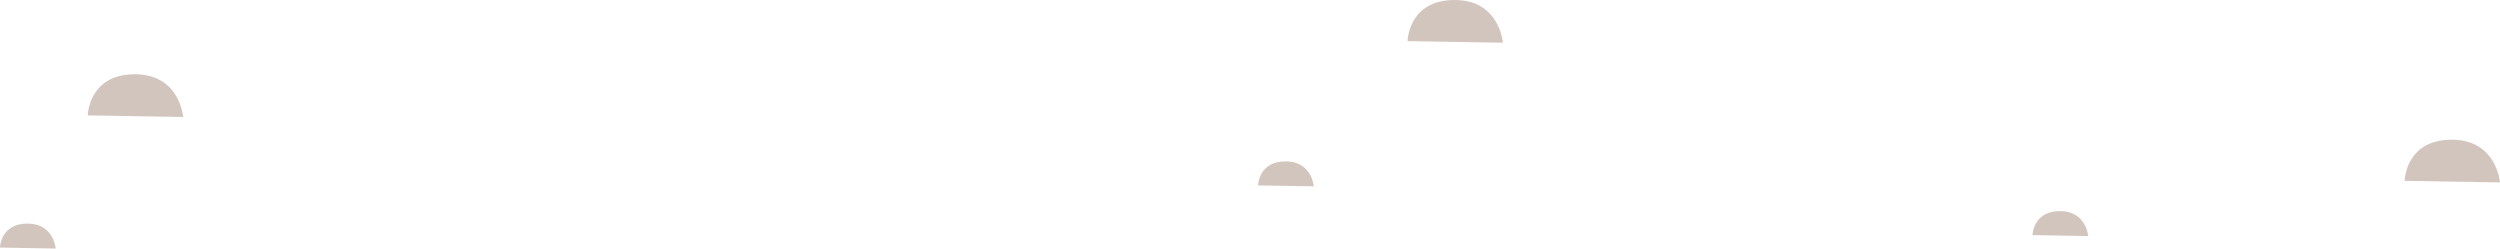 <svg id="Group_229" data-name="Group 229" xmlns="http://www.w3.org/2000/svg" width="1681.73" height="167.178" viewBox="0 0 1681.73 167.178">
  <path id="Path_374" data-name="Path 374" d="M288.01,965.47l64.15,1.08s-2.17-28.24-31.6-28.73C288.49,937.27,288.01,965.47,288.01,965.47Z" transform="translate(-228.96 -887.852)" fill="#d2c5bd"/>
  <path id="Path_375" data-name="Path 375" d="M1106.81,1031.51l64.15,1.08s-2.17-28.24-31.6-28.73C1107.29,1003.32,1106.81,1031.51,1106.81,1031.51Z" transform="translate(-159.96 -1003.852)" fill="#d2c5bd"/>
  <path id="Path_376" data-name="Path 376" d="M149.96,1028.4l37.47.63s-1.27-16.5-18.46-16.79C150.23,1011.93,149.96,1028.4,149.96,1028.4Z" transform="translate(-149.96 -861.852)" fill="#d2c5bd"/>
  <path id="Path_377" data-name="Path 377" d="M926.27,969.57l37.47.63s-1.27-16.5-18.46-16.79C926.54,953.09,926.27,969.57,926.27,969.57Z" transform="translate(-79.96 -844.852)" fill="#d2c5bd"/>
  <path id="Path_378" data-name="Path 378" d="M1767.54,983.49l64.15,1.08s-2.17-28.24-31.6-28.73C1768.02,955.29,1767.54,983.49,1767.54,983.49Z" transform="translate(-149.96 -861.852)" fill="#d2c5bd"/>
  <path id="Path_379" data-name="Path 379" d="M1605.22,1020.01l37.47.63s-1.27-16.5-18.46-16.79C1605.5,1003.54,1605.22,1020.01,1605.22,1020.01Z" transform="translate(-237.96 -861.852)" fill="#d2c5bd"/>
</svg>
